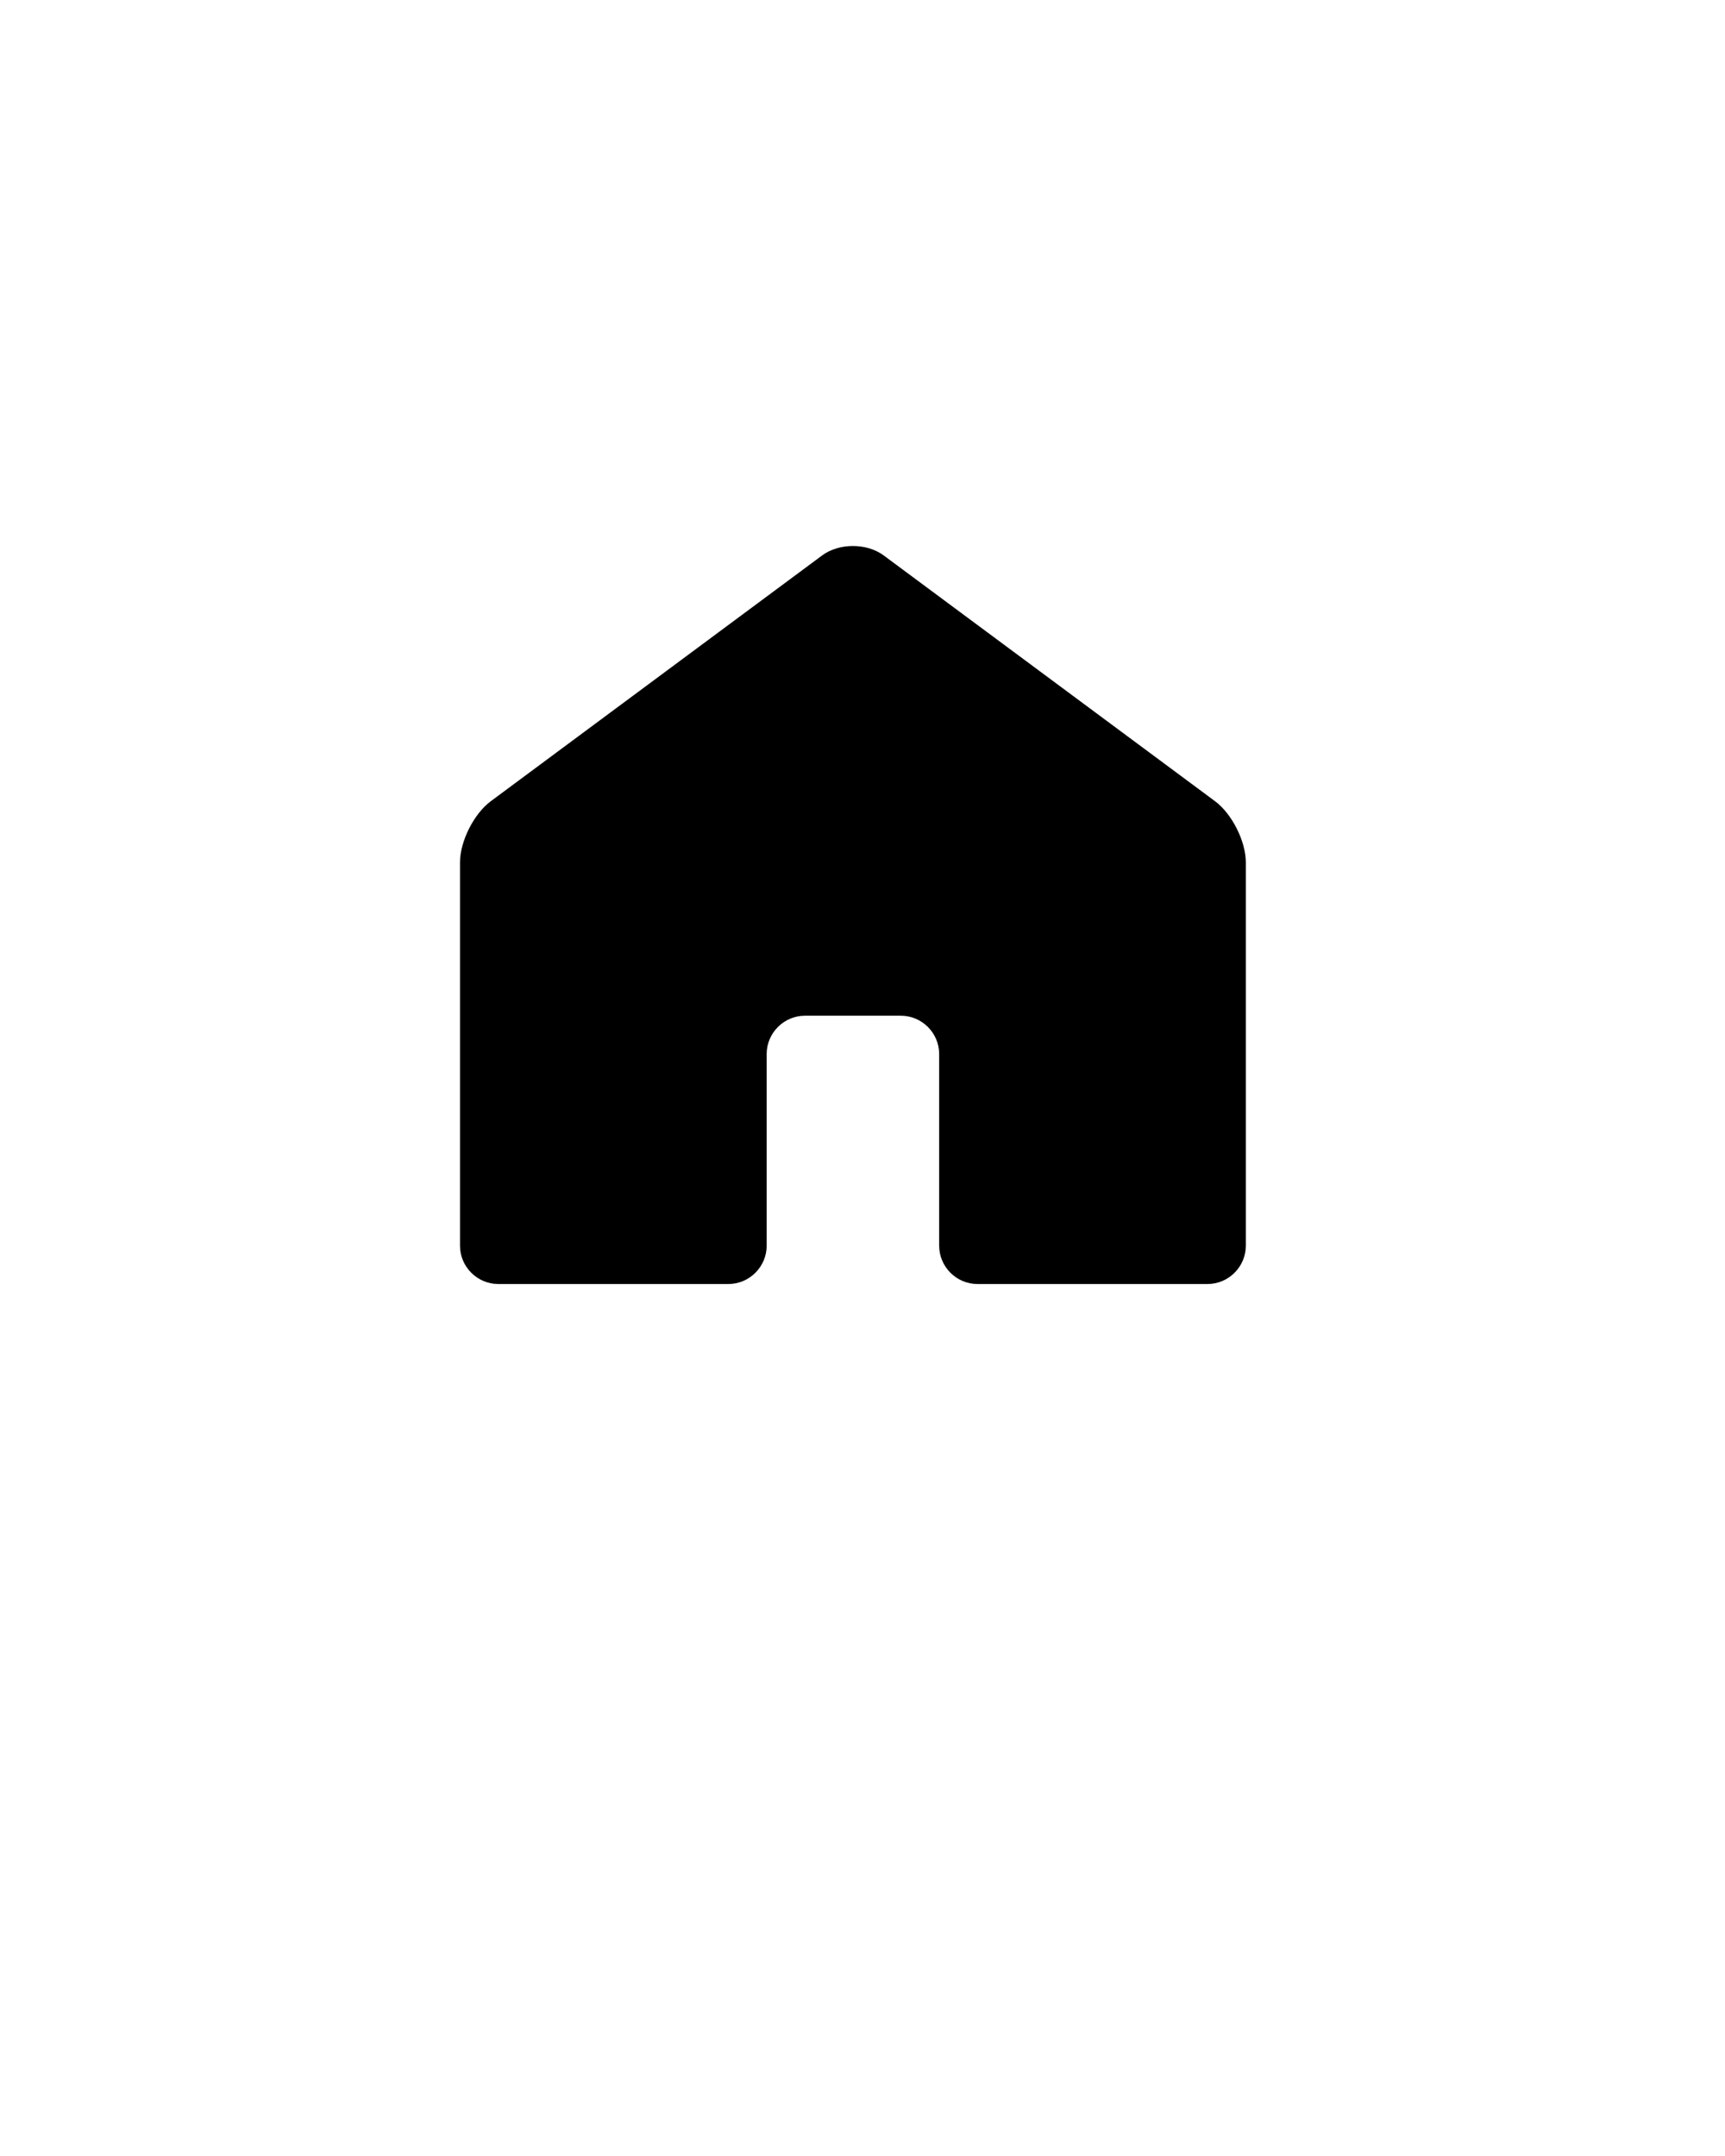 <svg xmlns="http://www.w3.org/2000/svg" xmlns:xlink="http://www.w3.org/1999/xlink" version="1.1" x="0px" y="0px" viewBox="0 0 90 112.5" enable-background="new 0 0 90 90" xml:space="preserve"><path d="M46.106,28.983c-0.884-0.656-2.329-0.656-3.213,0L25.606,41.808C24.723,42.464,24,43.9,24,45v20c0,1.1,0.9,2,2,2h12  c1.1,0,2-0.9,2-2V55c0-1.1,0.9-2,2-2h5c1.1,0,2,0.9,2,2v10c0,1.1,0.9,2,2,2h12c1.1,0,2-0.9,2-2V45c0-1.1-0.723-2.536-1.606-3.192  L46.106,28.983z"/></svg>
